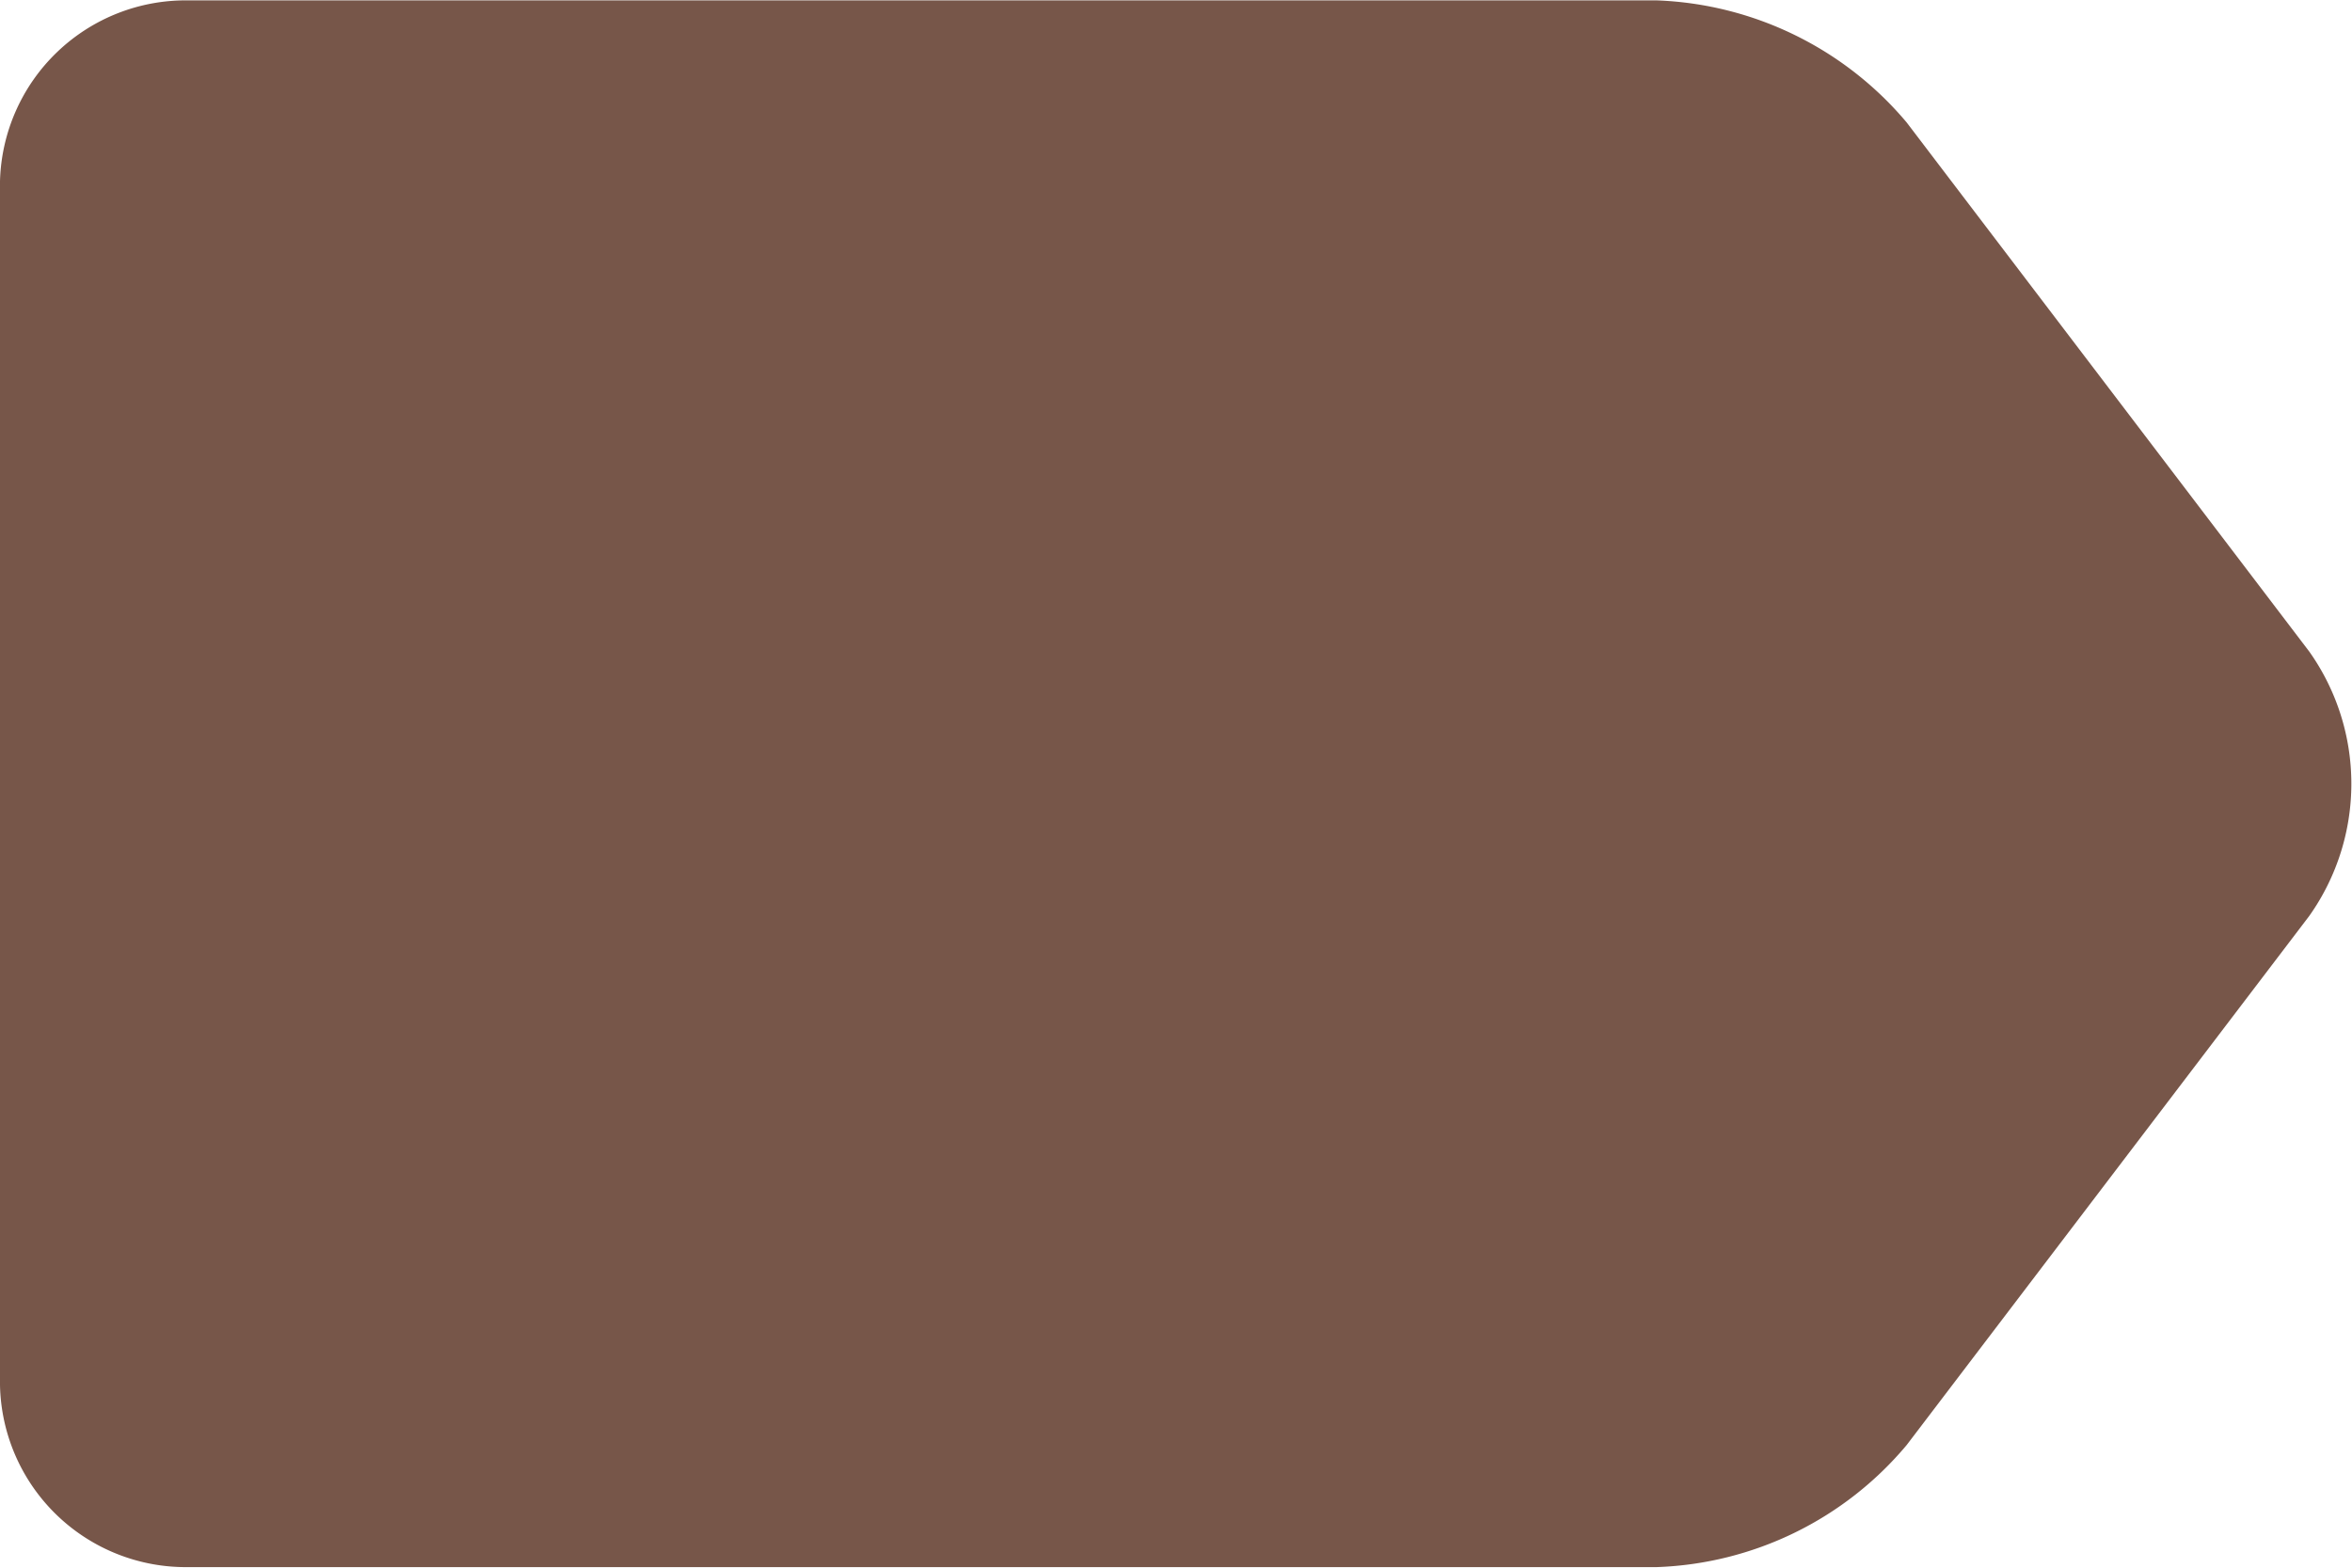 <svg xmlns="http://www.w3.org/2000/svg" width="12" height="8" viewBox="0 0 12 8">
    <defs>
        <style>
            .cls-1{fill:#775649}
        </style>
    </defs>
    <path id="tags_active" d="M11.782 78.4l-2.054-2.7a1.75 1.75 0 0 0-1.274-.623H.964A.948.948 0 0 0 0 76v6.143a.948.948 0 0 0 .964.929h7.49a1.742 1.742 0 0 0 1.274-.623l2.054-2.7a1.167 1.167 0 0 0 0-1.349z" class="cls-1" transform="translate(0 -75.075)"/>
</svg>
